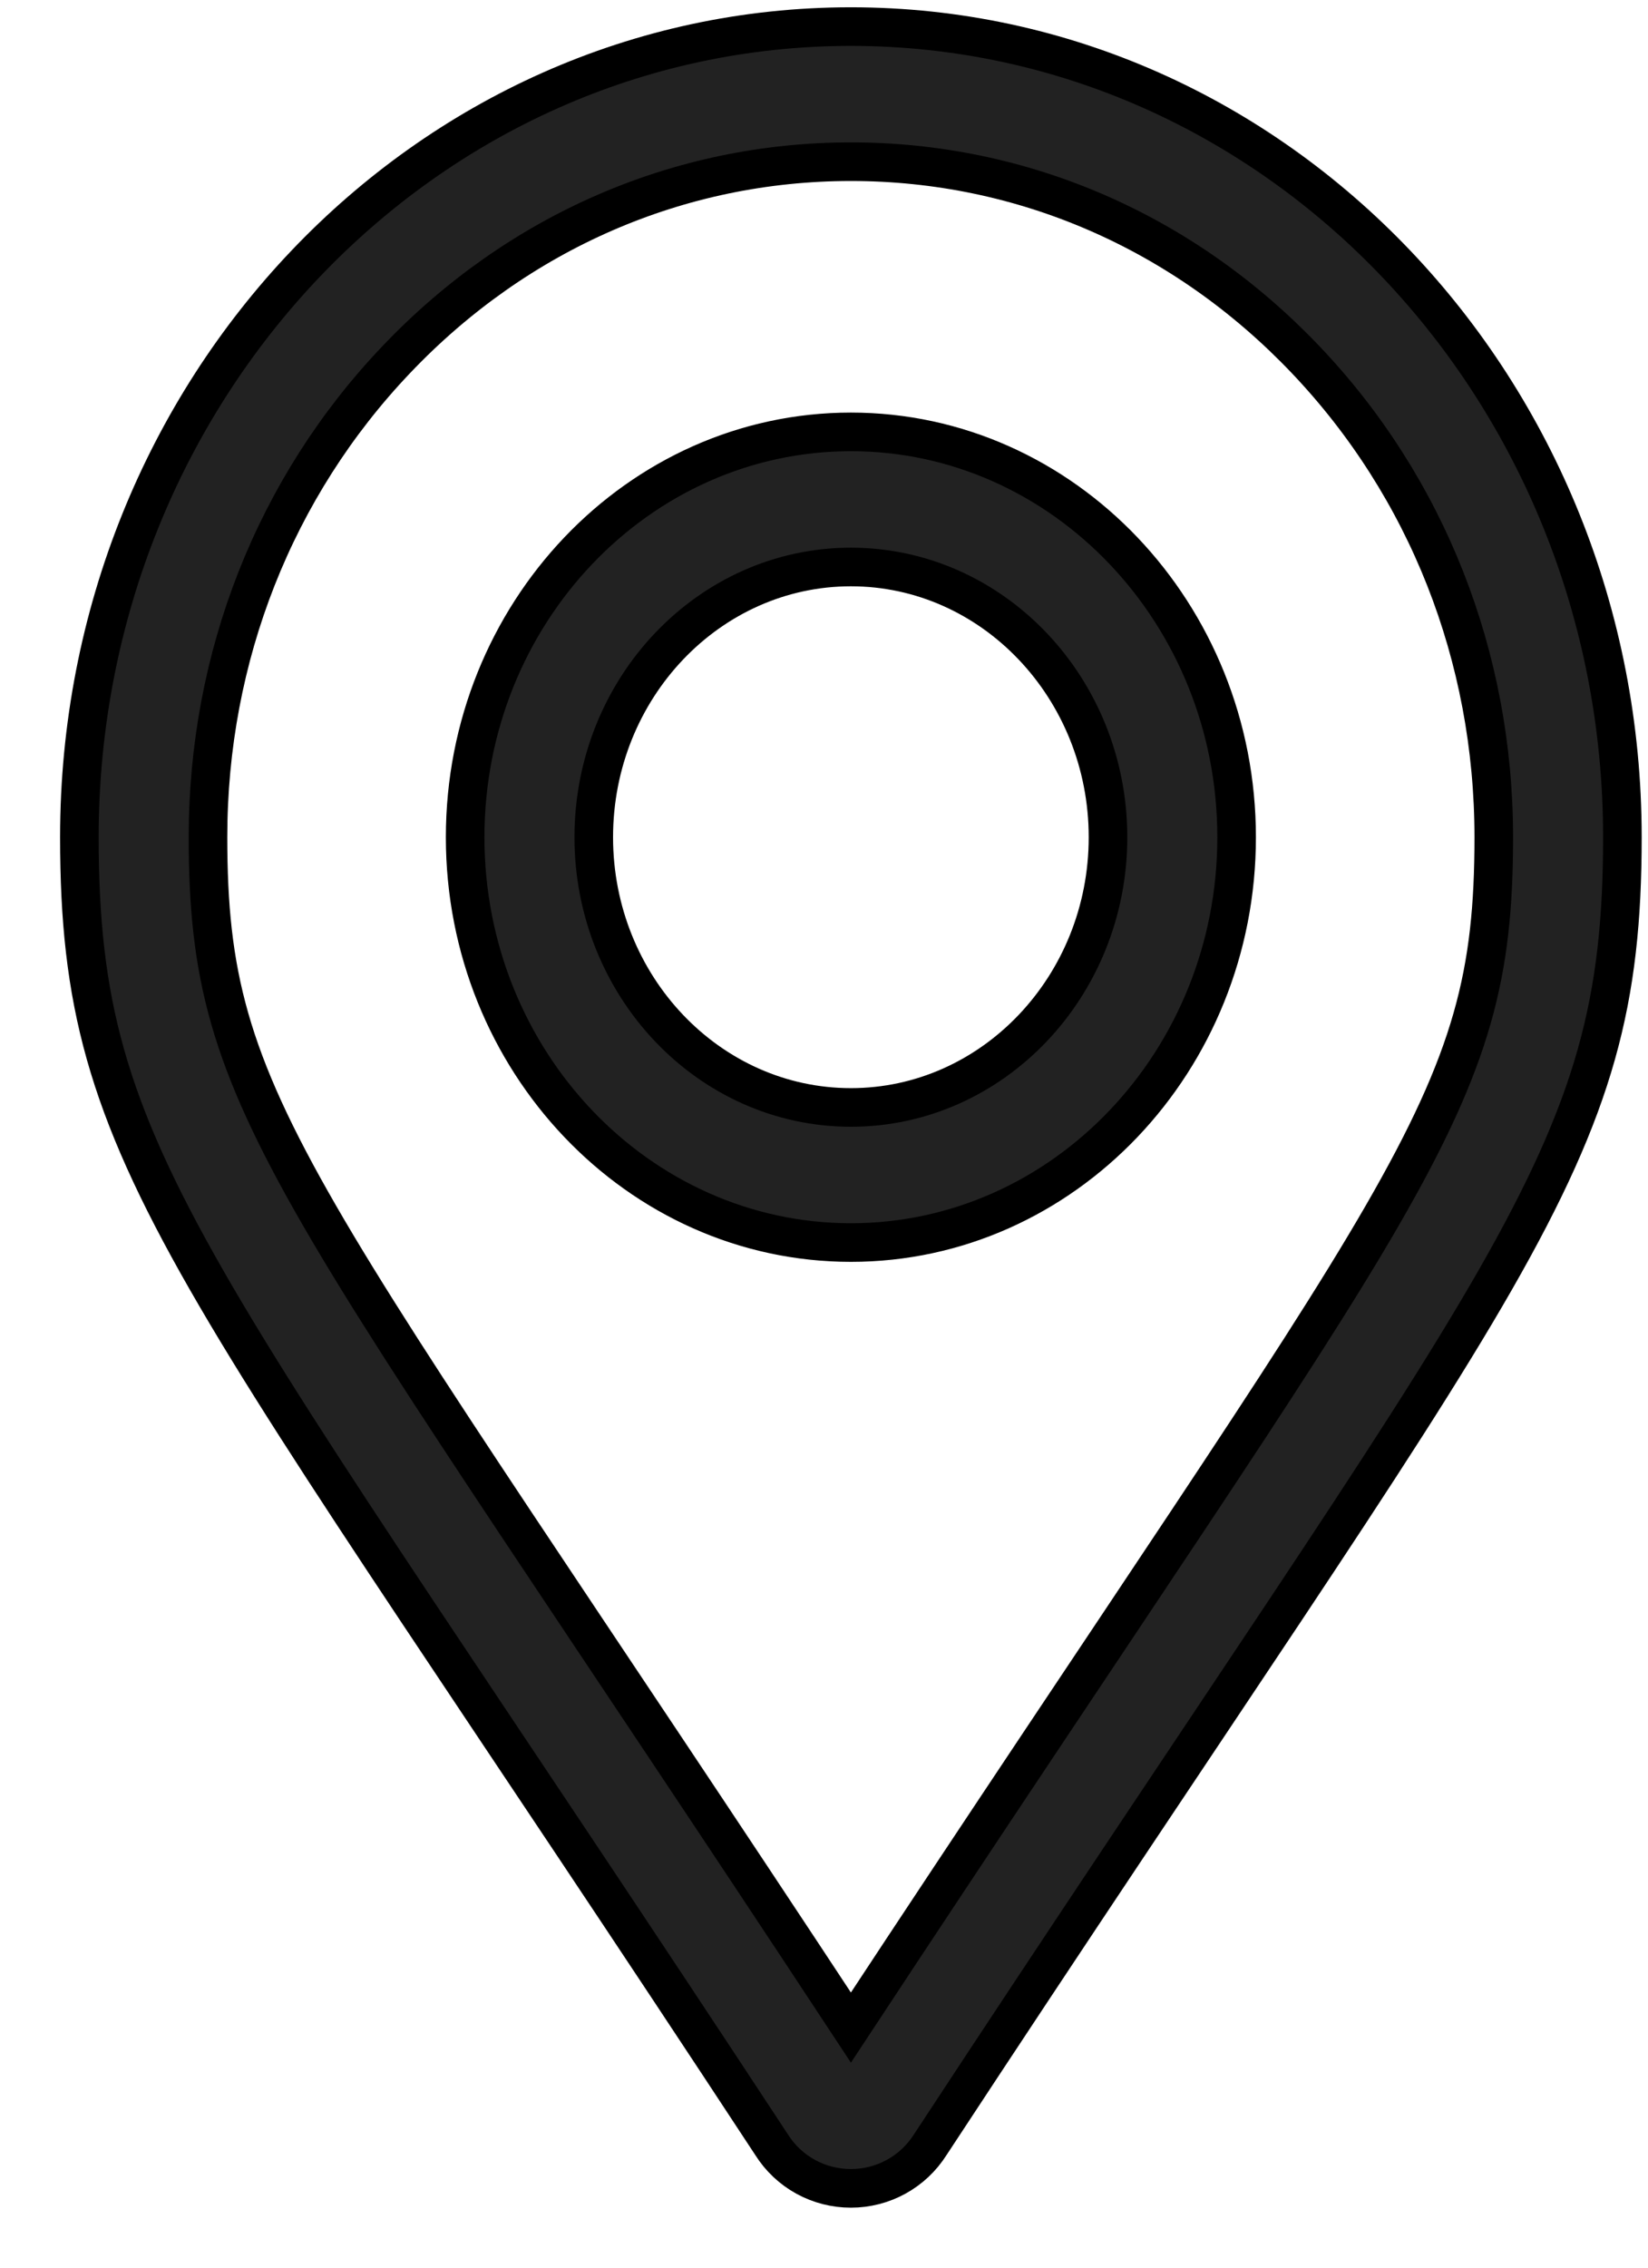 <svg width="24" height="33" viewBox="0 0 24 33" fill="none" xmlns="http://www.w3.org/2000/svg">
<path d="M12.392 6.285C9.294 6.285 6.774 8.931 6.774 12.184C6.774 15.437 9.294 18.082 12.392 18.082C15.489 18.082 18.009 15.437 18.009 12.184C18.009 8.931 15.489 6.285 12.392 6.285ZM12.392 16.116C10.326 16.116 8.647 14.352 8.647 12.184C8.647 10.015 10.326 8.251 12.392 8.251C14.457 8.251 16.136 10.015 16.136 12.184C16.136 14.352 14.457 16.116 12.392 16.116ZM12.392 0.387C6.186 0.387 1.156 5.668 1.156 12.184C1.156 16.941 2.735 18.269 11.237 31.211C11.36 31.406 11.53 31.566 11.732 31.677C11.934 31.788 12.161 31.846 12.392 31.846C12.622 31.846 12.849 31.788 13.051 31.677C13.253 31.566 13.423 31.406 13.547 31.211C22.048 18.268 23.627 16.941 23.627 12.184C23.627 5.668 18.597 0.387 12.392 0.387ZM12.392 29.506C4.24 17.13 3.029 16.146 3.029 12.184C3.029 9.558 4.002 7.089 5.771 5.233C7.539 3.375 9.891 2.353 12.392 2.353C14.893 2.353 17.244 3.375 19.013 5.233C20.781 7.089 21.754 9.558 21.754 12.184C21.754 16.146 20.544 17.127 12.392 29.506Z" fill="#222222" stroke="black" stroke-width="0.562"/>
</svg>
